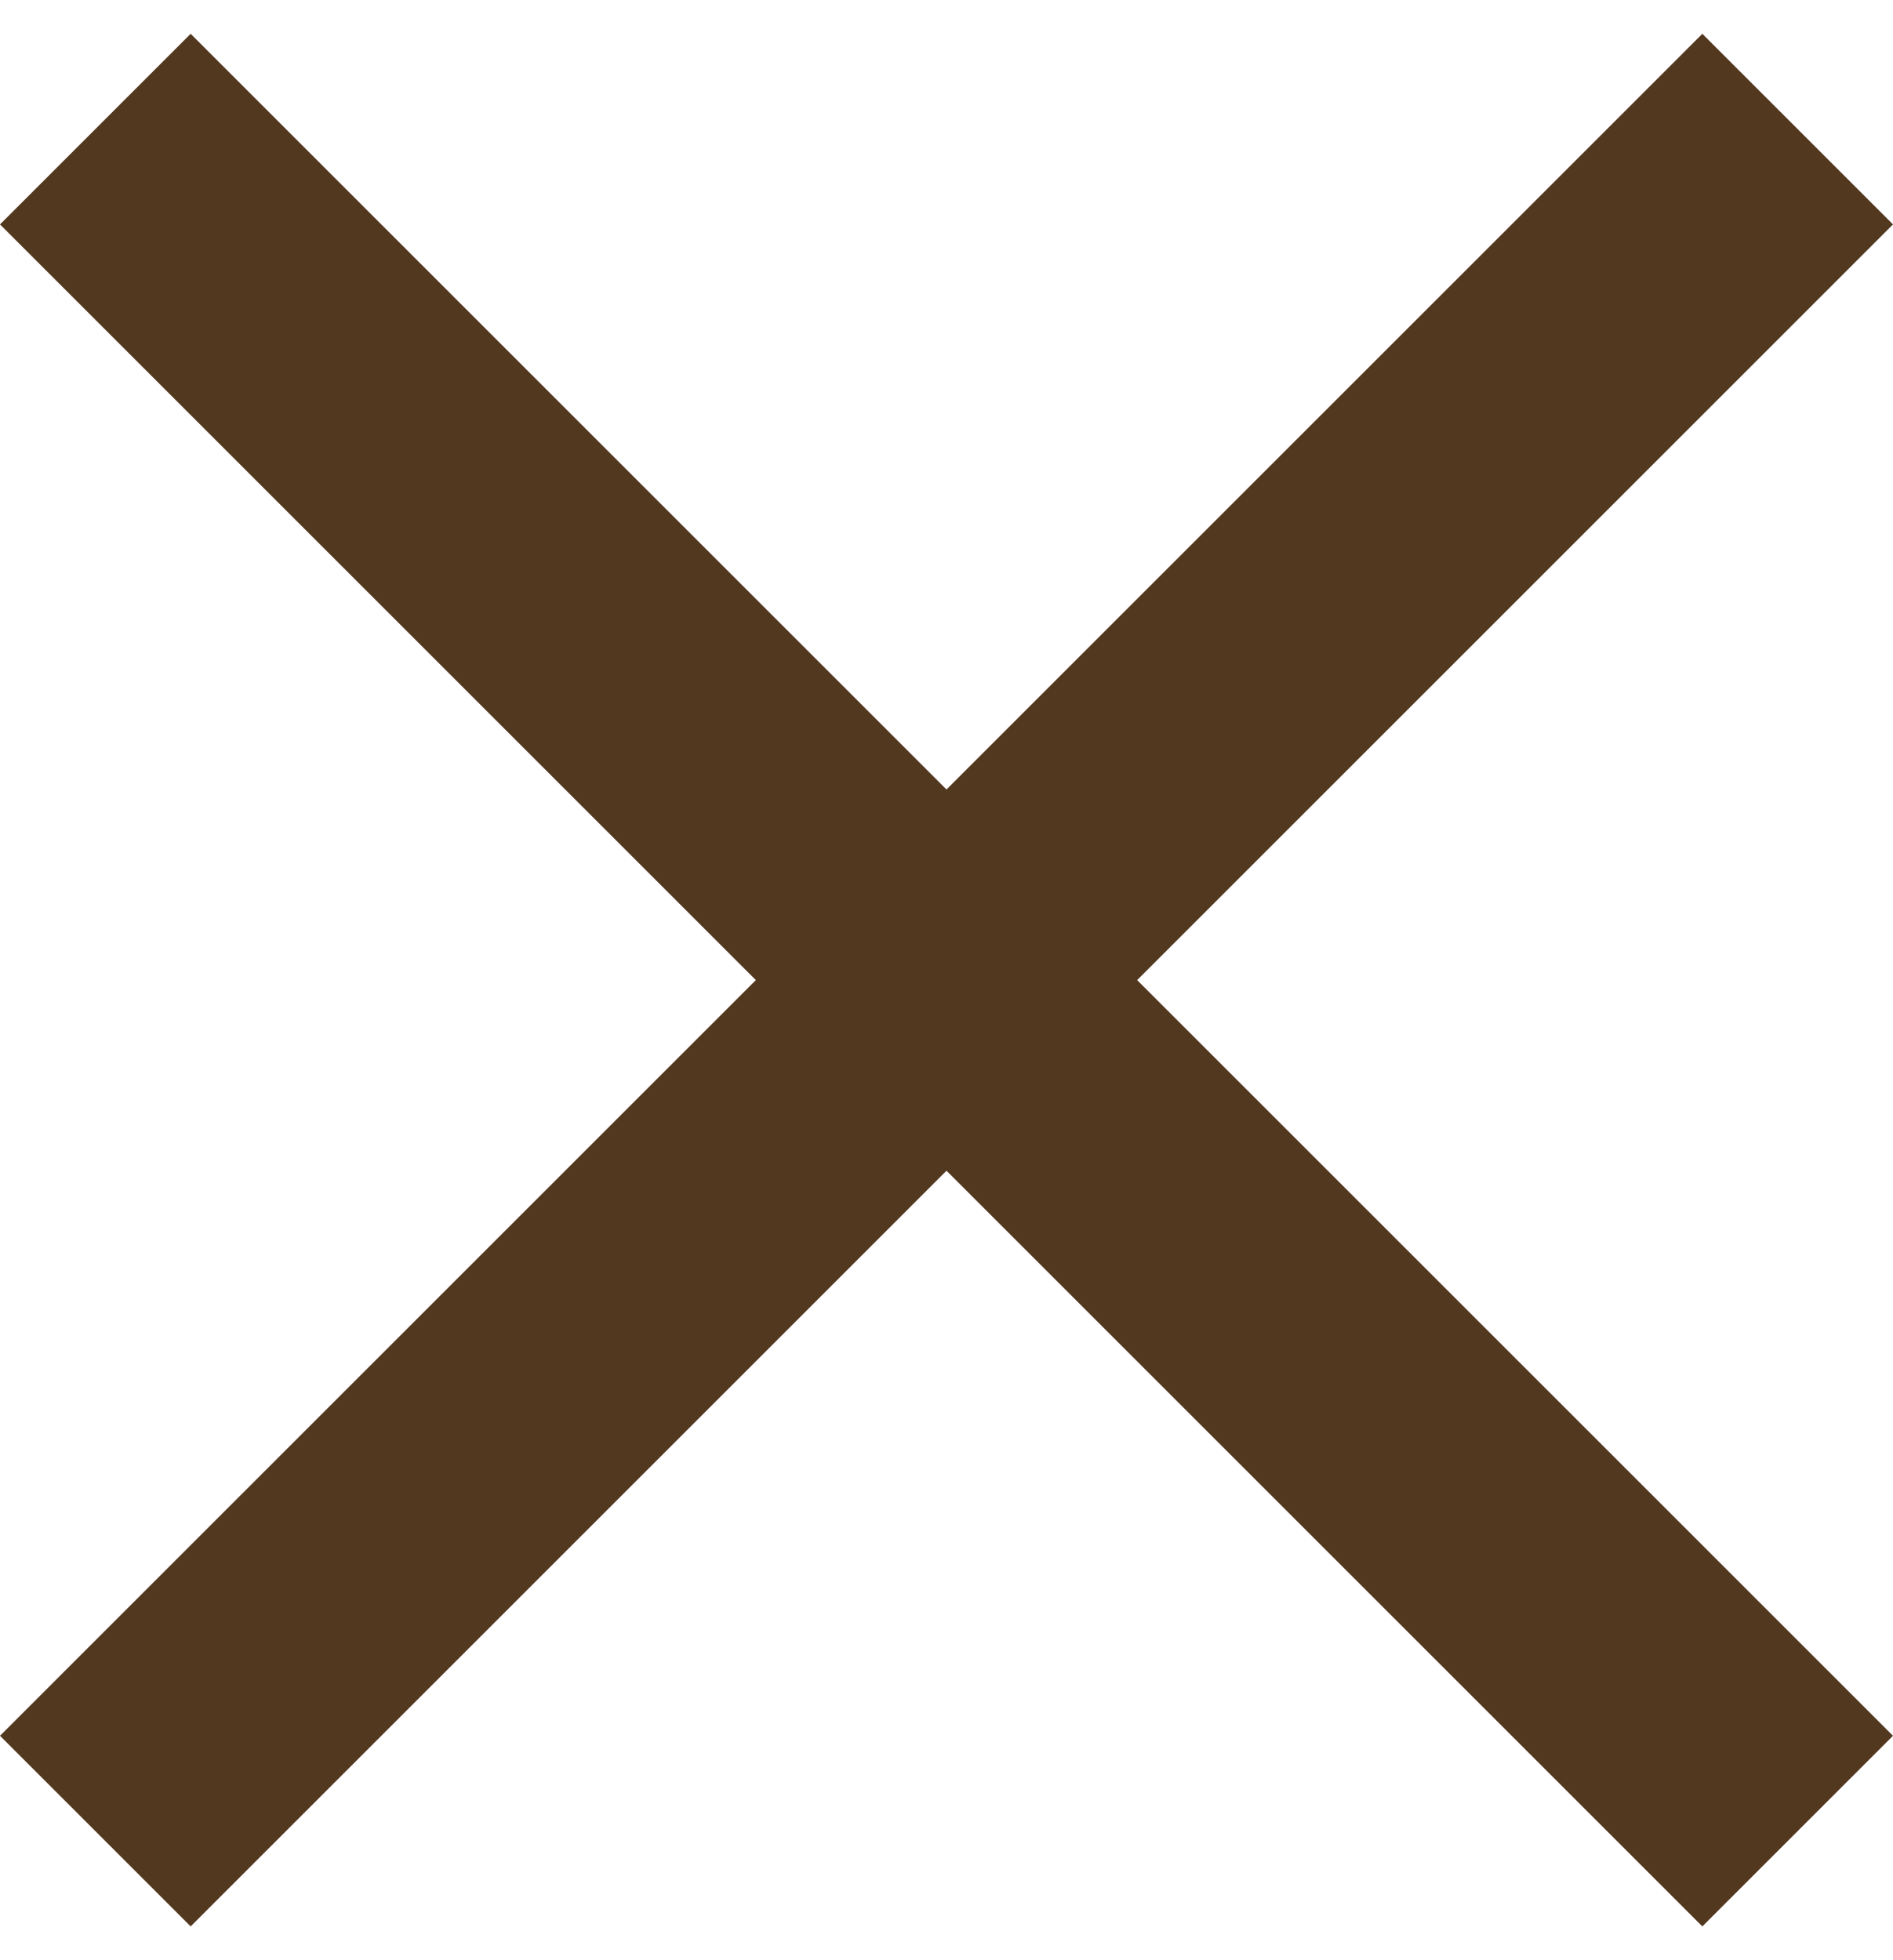 <svg xmlns="http://www.w3.org/2000/svg" width="28" height="29" viewBox="0 0 28 29" fill="none">
  <path d="M28 3.32L25.18 0.5L14 11.68L2.82 0.5L0 3.32L11.18 14.5L0 25.68L2.82 28.5L14 17.32L25.18 28.5L28 25.68L16.82 14.5L28 3.32Z" fill="#533820"/>
</svg>